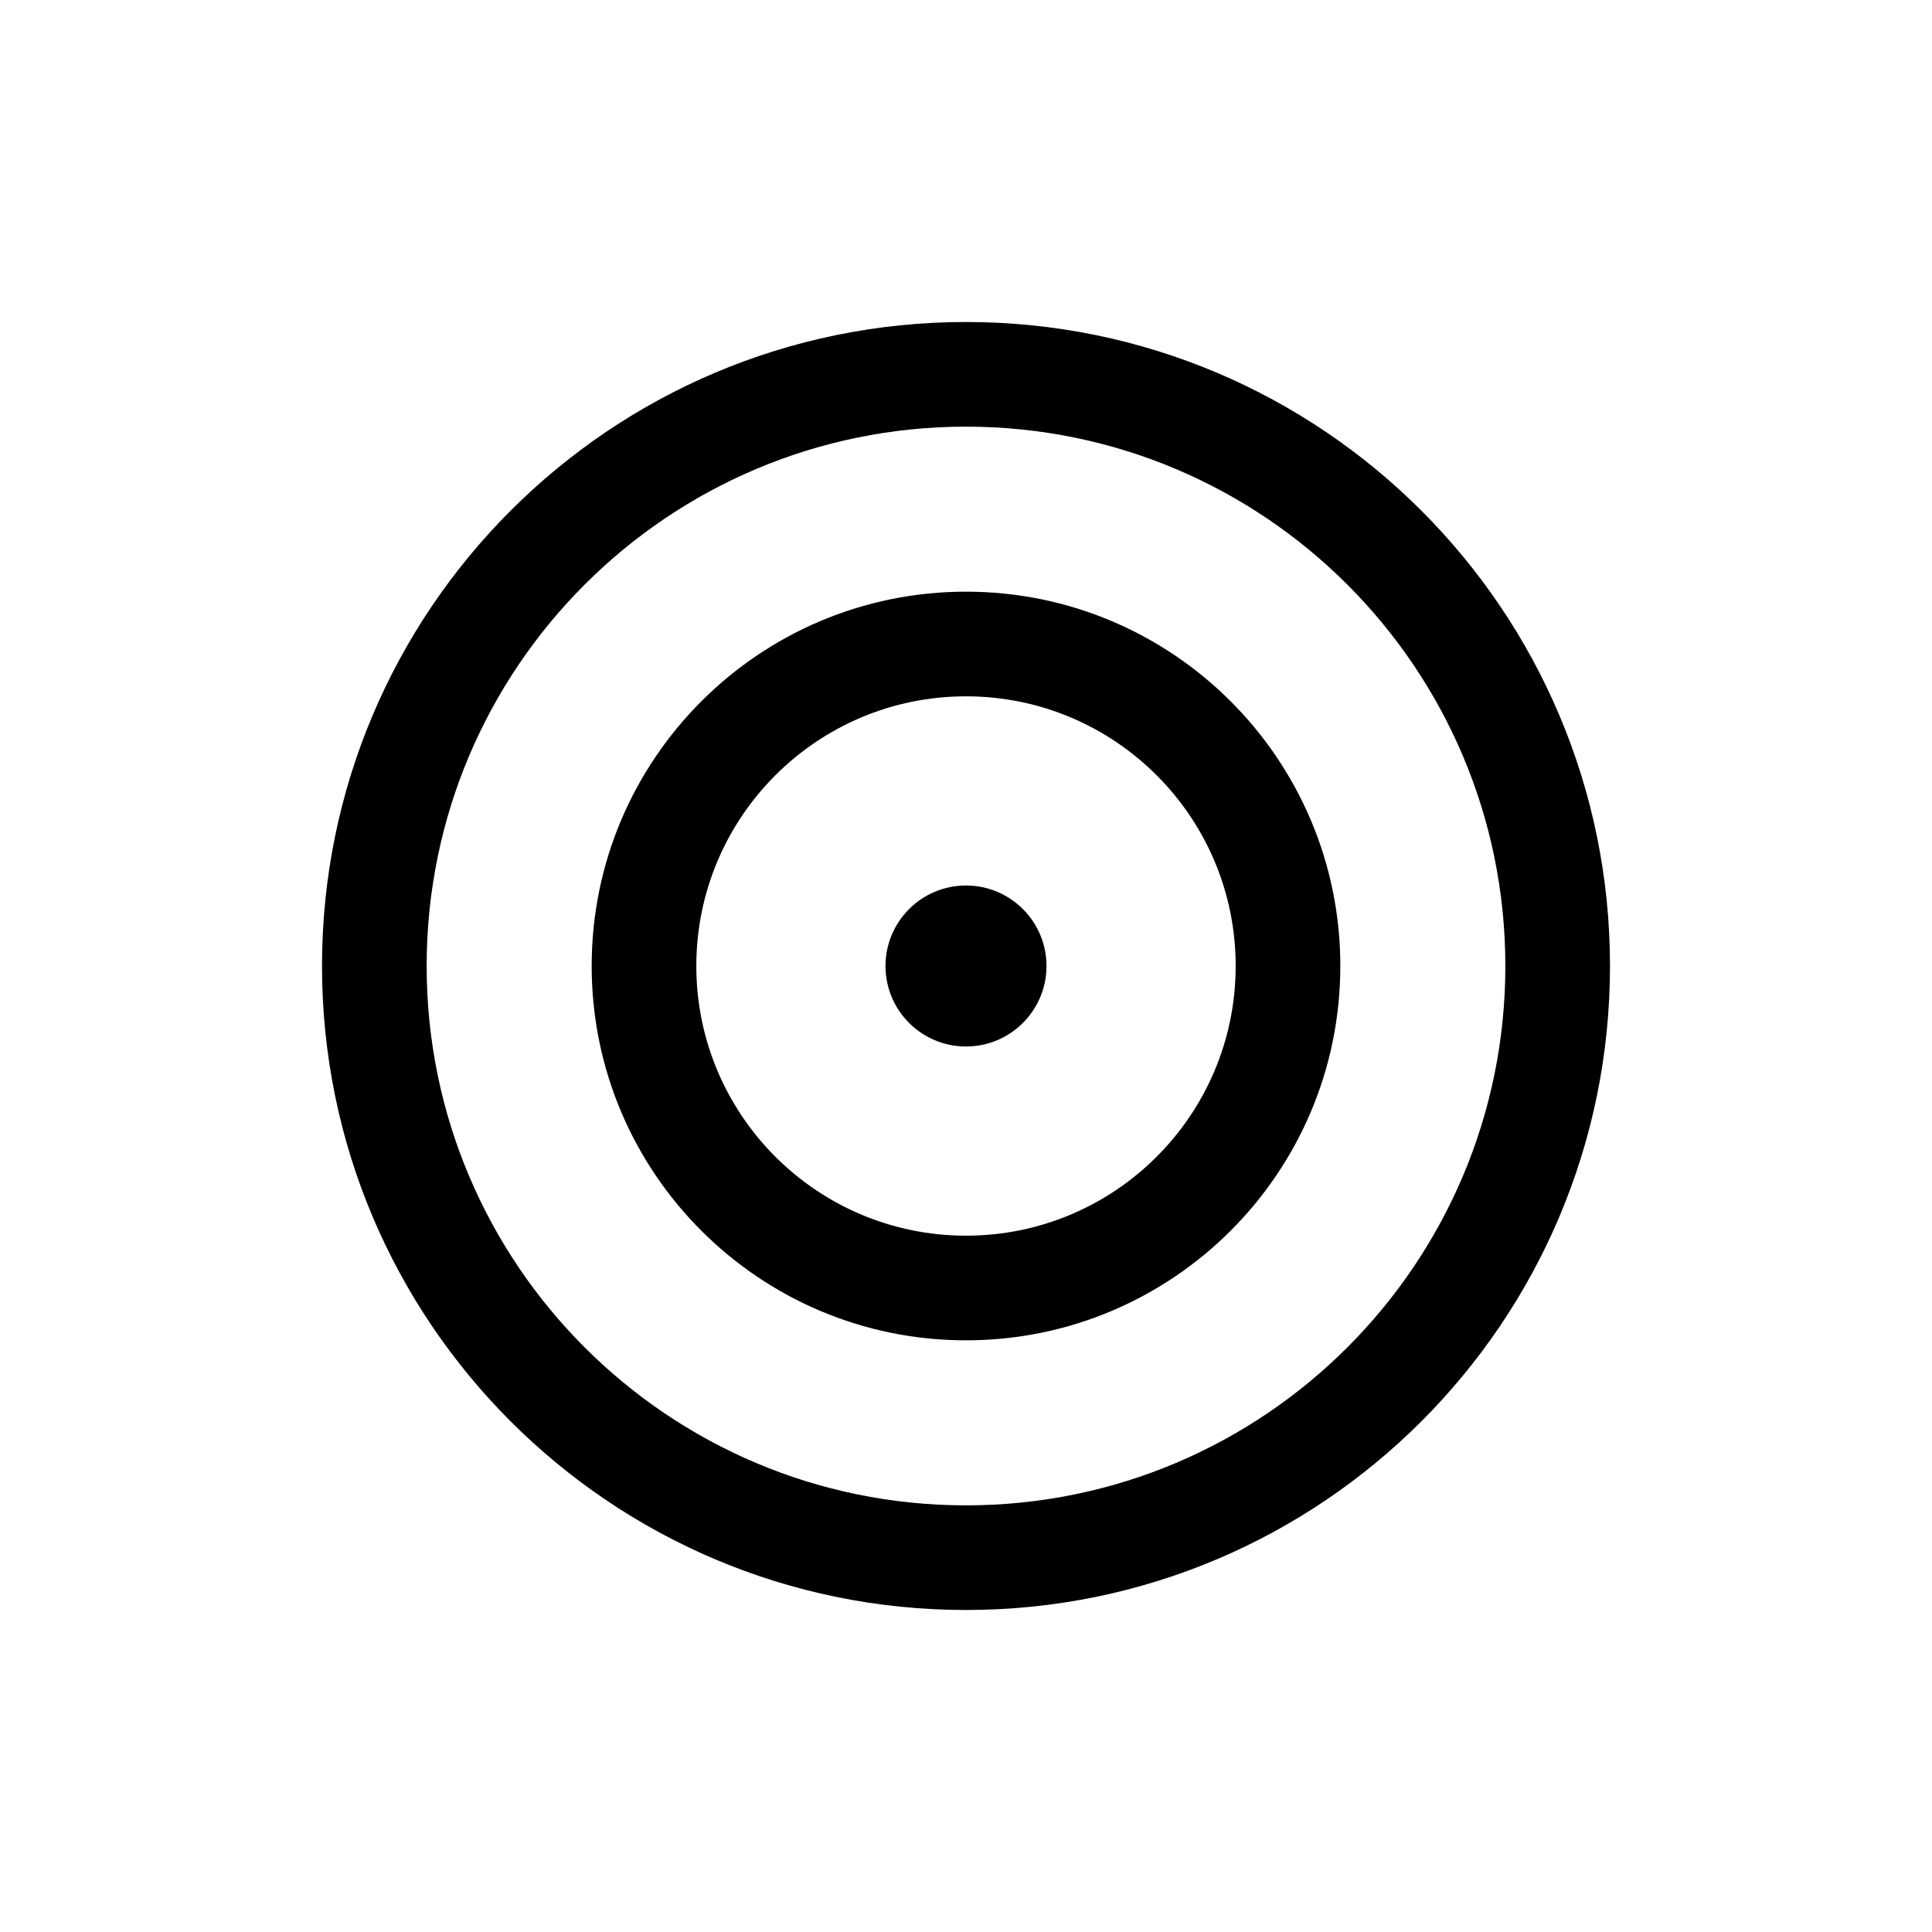 <svg width="24" height="24" viewBox="0 0 24 24" fill="none" xmlns="http://www.w3.org/2000/svg">
<path d="M12 13C12.552 13 13 12.552 13 12C13 11.448 12.552 11 12 11C11.448 11 11 11.448 11 12C11 12.552 11.448 13 12 13Z" fill="black"/>
<path fill-rule="evenodd" clip-rule="evenodd" d="M12 7.35C9.432 7.35 7.35 9.432 7.35 12C7.35 14.568 9.432 16.65 12 16.65C14.568 16.65 16.65 14.568 16.65 12C16.65 9.432 14.568 7.35 12 7.35ZM8.65 12C8.65 10.15 10.15 8.65 12 8.65C13.85 8.65 15.35 10.15 15.35 12C15.35 13.85 13.85 15.35 12 15.35C10.15 15.35 8.65 13.85 8.65 12Z" fill="black"/>
<path fill-rule="evenodd" clip-rule="evenodd" d="M12 20C16.418 20 20 16.418 20 12C20 7.582 16.418 4 12 4C7.582 4 4 7.582 4 12C4 16.418 7.582 20 12 20ZM12 18.7C15.7 18.7 18.7 15.7 18.7 12C18.7 8.3 15.7 5.3 12 5.3C8.3 5.3 5.3 8.3 5.3 12C5.3 15.7 8.3 18.7 12 18.7Z" fill="black"/>
</svg>
